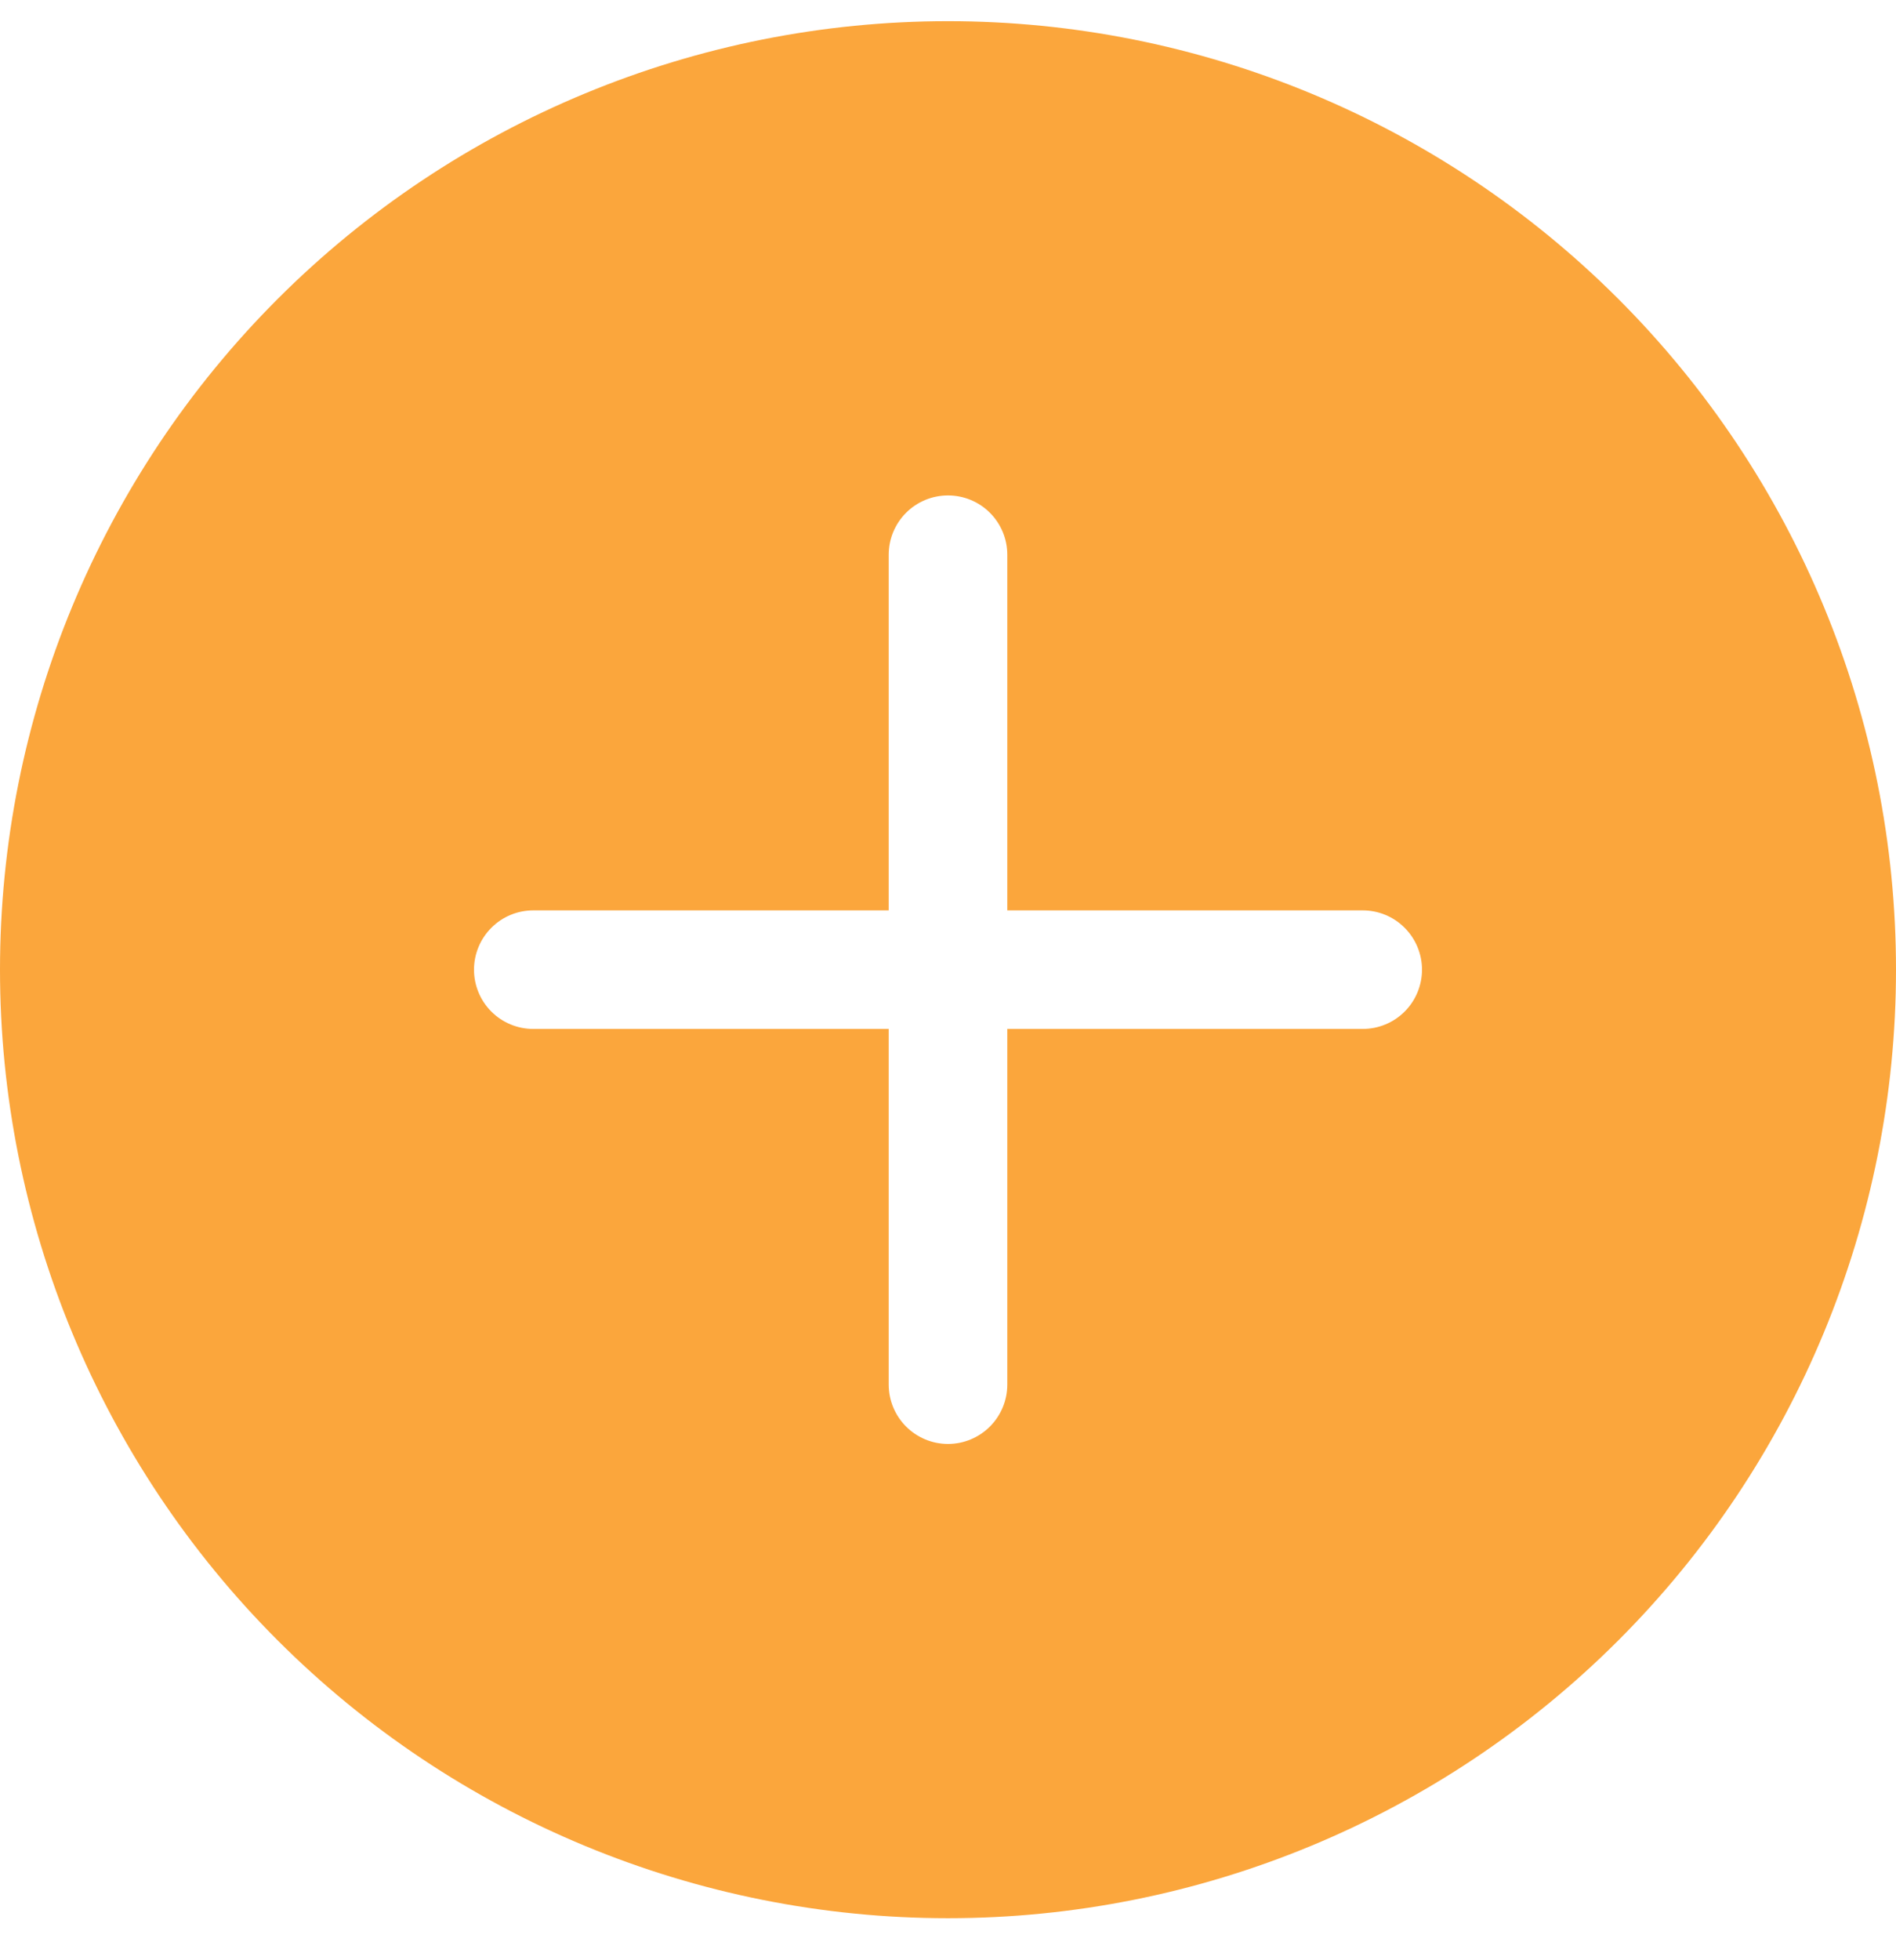 <svg width="30" height="31" viewBox="0 0 30 31" fill="none" xmlns="http://www.w3.org/2000/svg">
<g clip-path="url(#clip0_3_381)">
<path d="M30 15.335C30 19.313 28.42 23.128 25.607 25.941C22.794 28.754 18.978 30.335 15 30.335C11.022 30.335 7.206 28.754 4.393 25.941C1.58 23.128 0 19.313 0 15.335C0 11.356 1.58 7.541 4.393 4.728C7.206 1.915 11.022 0.335 15 0.335C18.978 0.335 22.794 1.915 25.607 4.728C28.42 7.541 30 11.356 30 15.335V15.335ZM15.938 8.772C15.938 8.523 15.839 8.285 15.663 8.109C15.487 7.933 15.249 7.835 15 7.835C14.751 7.835 14.513 7.933 14.337 8.109C14.161 8.285 14.062 8.523 14.062 8.772V14.397H8.438C8.189 14.397 7.95 14.496 7.775 14.672C7.599 14.848 7.5 15.086 7.5 15.335C7.5 15.583 7.599 15.822 7.775 15.998C7.95 16.173 8.189 16.272 8.438 16.272H14.062V21.897C14.062 22.146 14.161 22.384 14.337 22.56C14.513 22.736 14.751 22.835 15 22.835C15.249 22.835 15.487 22.736 15.663 22.56C15.839 22.384 15.938 22.146 15.938 21.897V16.272H21.562C21.811 16.272 22.05 16.173 22.225 15.998C22.401 15.822 22.5 15.583 22.5 15.335C22.5 15.086 22.401 14.848 22.225 14.672C22.05 14.496 21.811 14.397 21.562 14.397H15.938V8.772Z" fill="#FBA63C"/>
</g>
<defs>
<clipPath id="clip0_3_381">
<rect width="30" height="30" fill="white" transform="translate(0 0.335)"/>
</clipPath>
</defs>
</svg>
